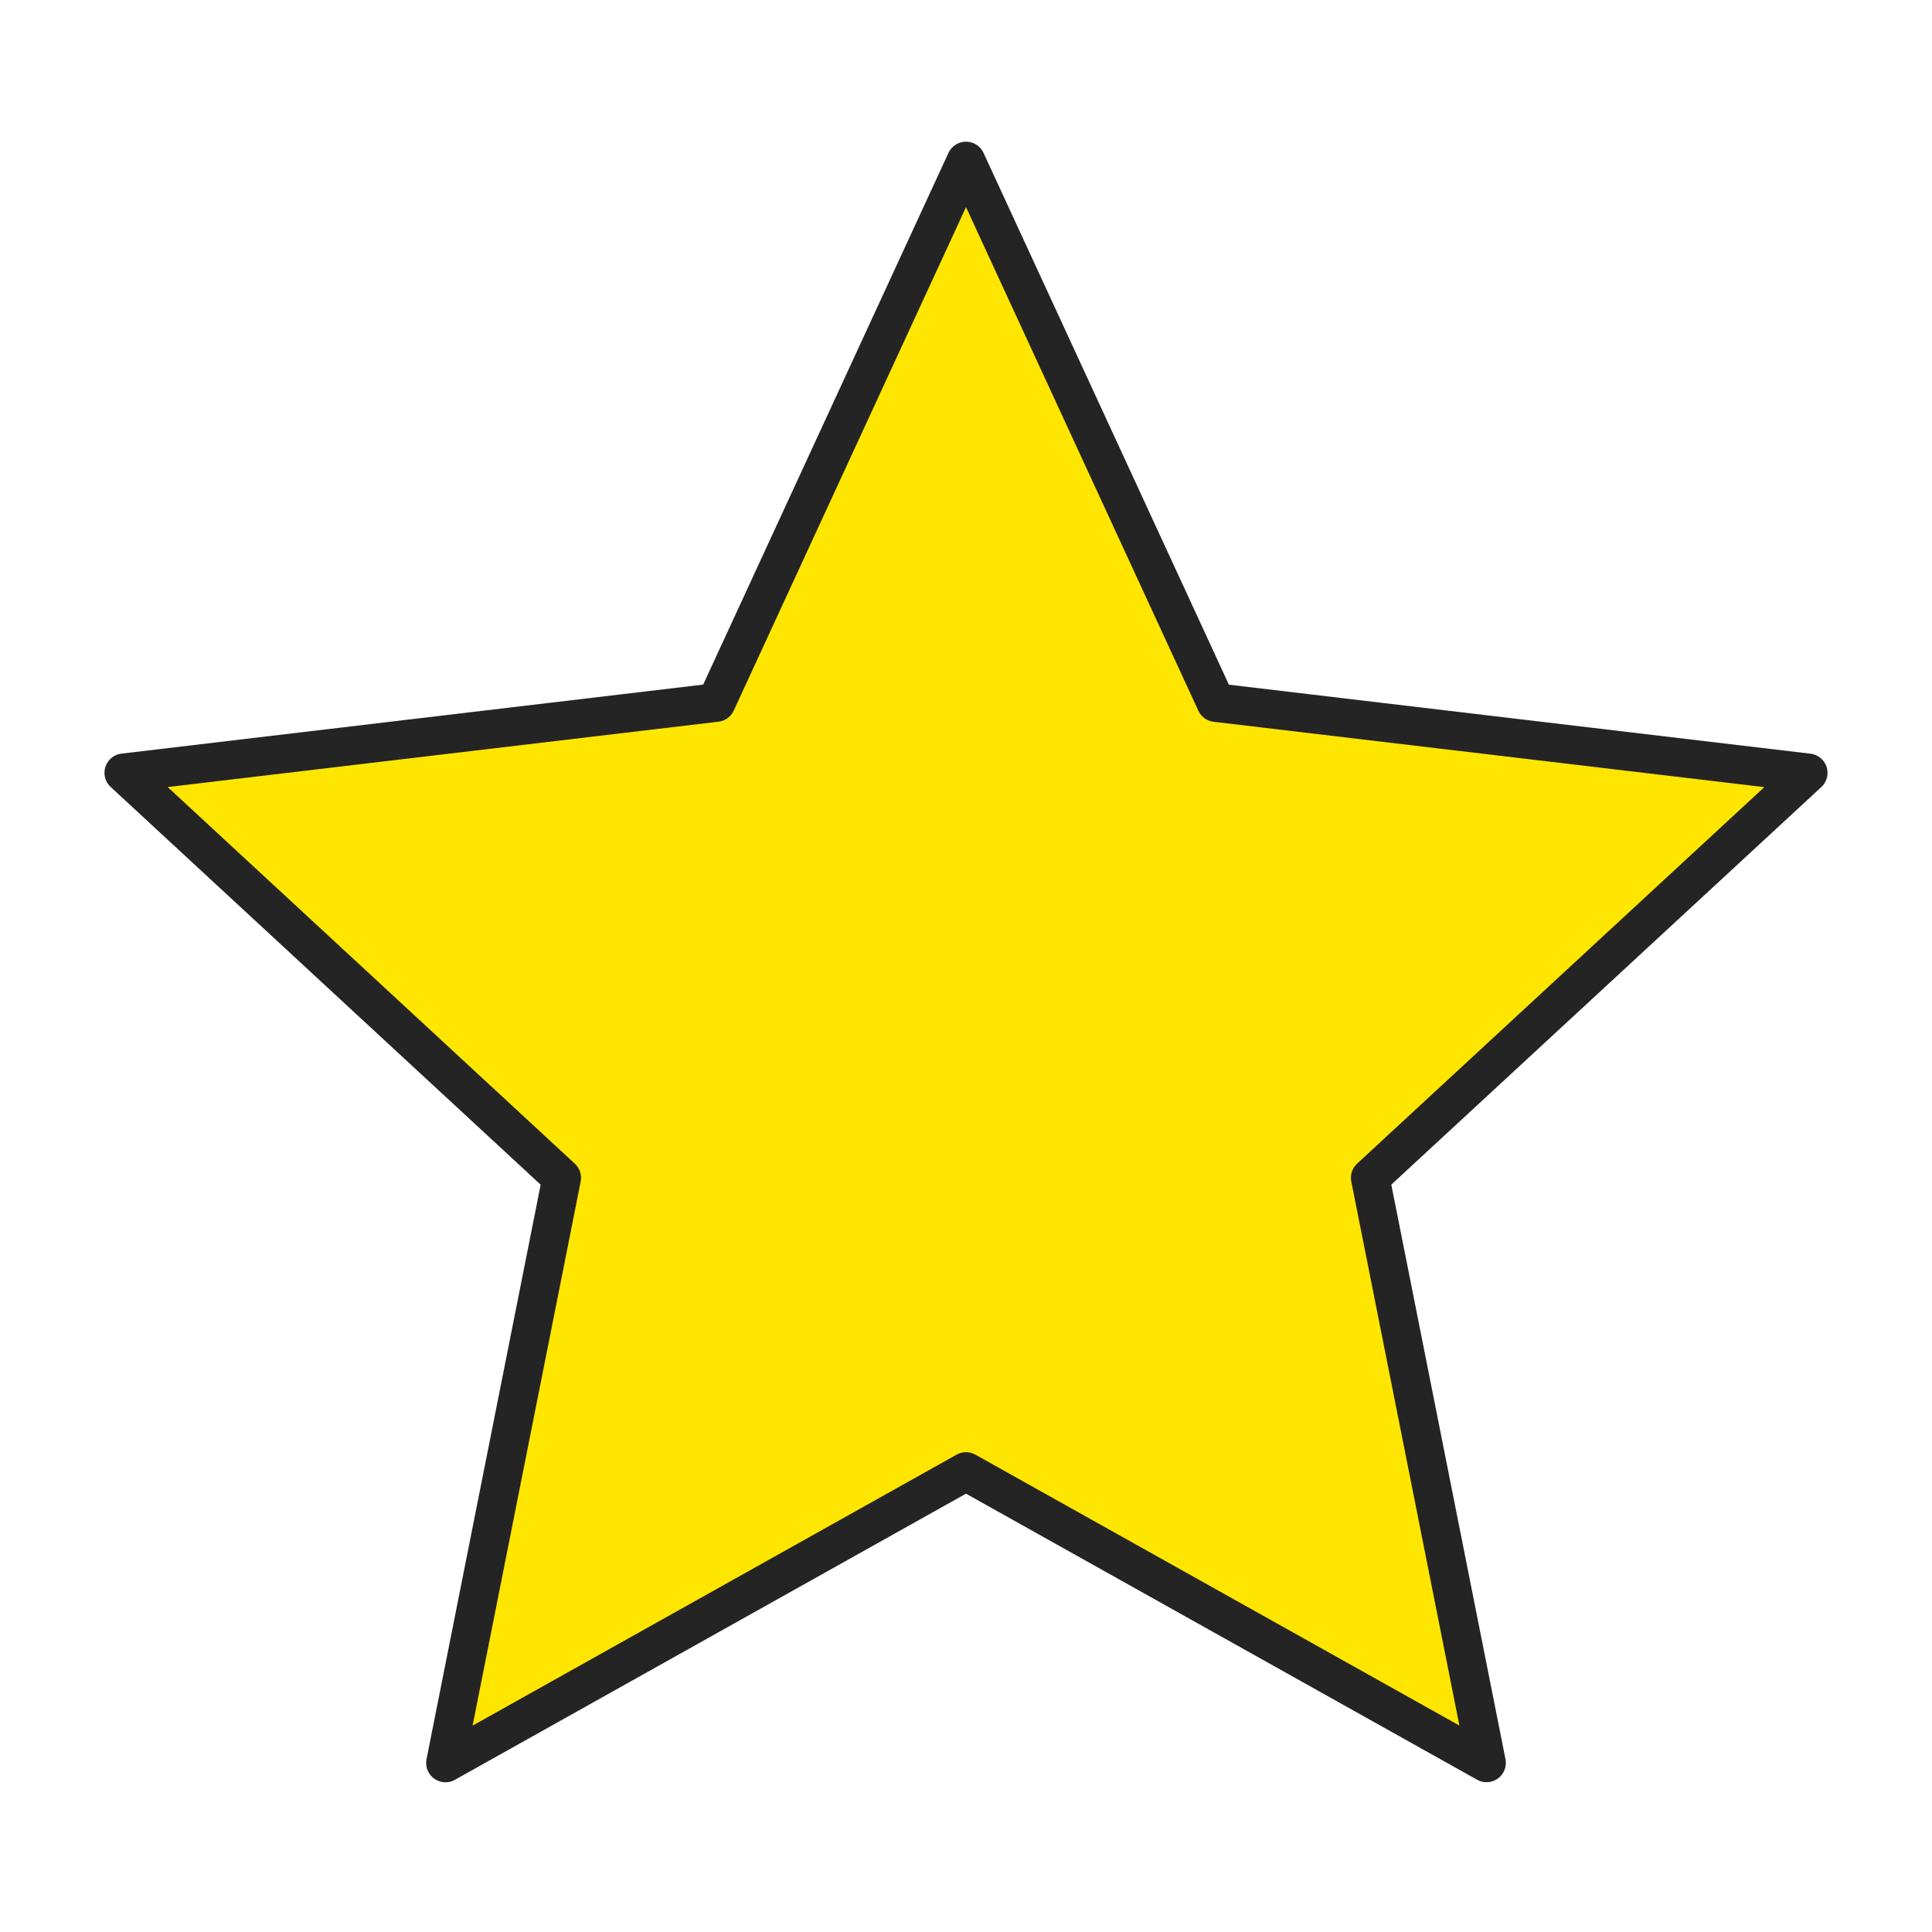 <svg width="50" height="50" viewBox="0 0 50 50" fill="none" xmlns="http://www.w3.org/2000/svg">
<path d="M25 4.167L31.467 18.183L46.796 20.002L35.462 30.481L38.471 45.623L25 38.083L11.529 45.625L14.537 30.483L3.204 20L18.535 18.181L25 4.167Z" fill="#FEE600" stroke="#242424" stroke-linejoin="round"/>
</svg>
